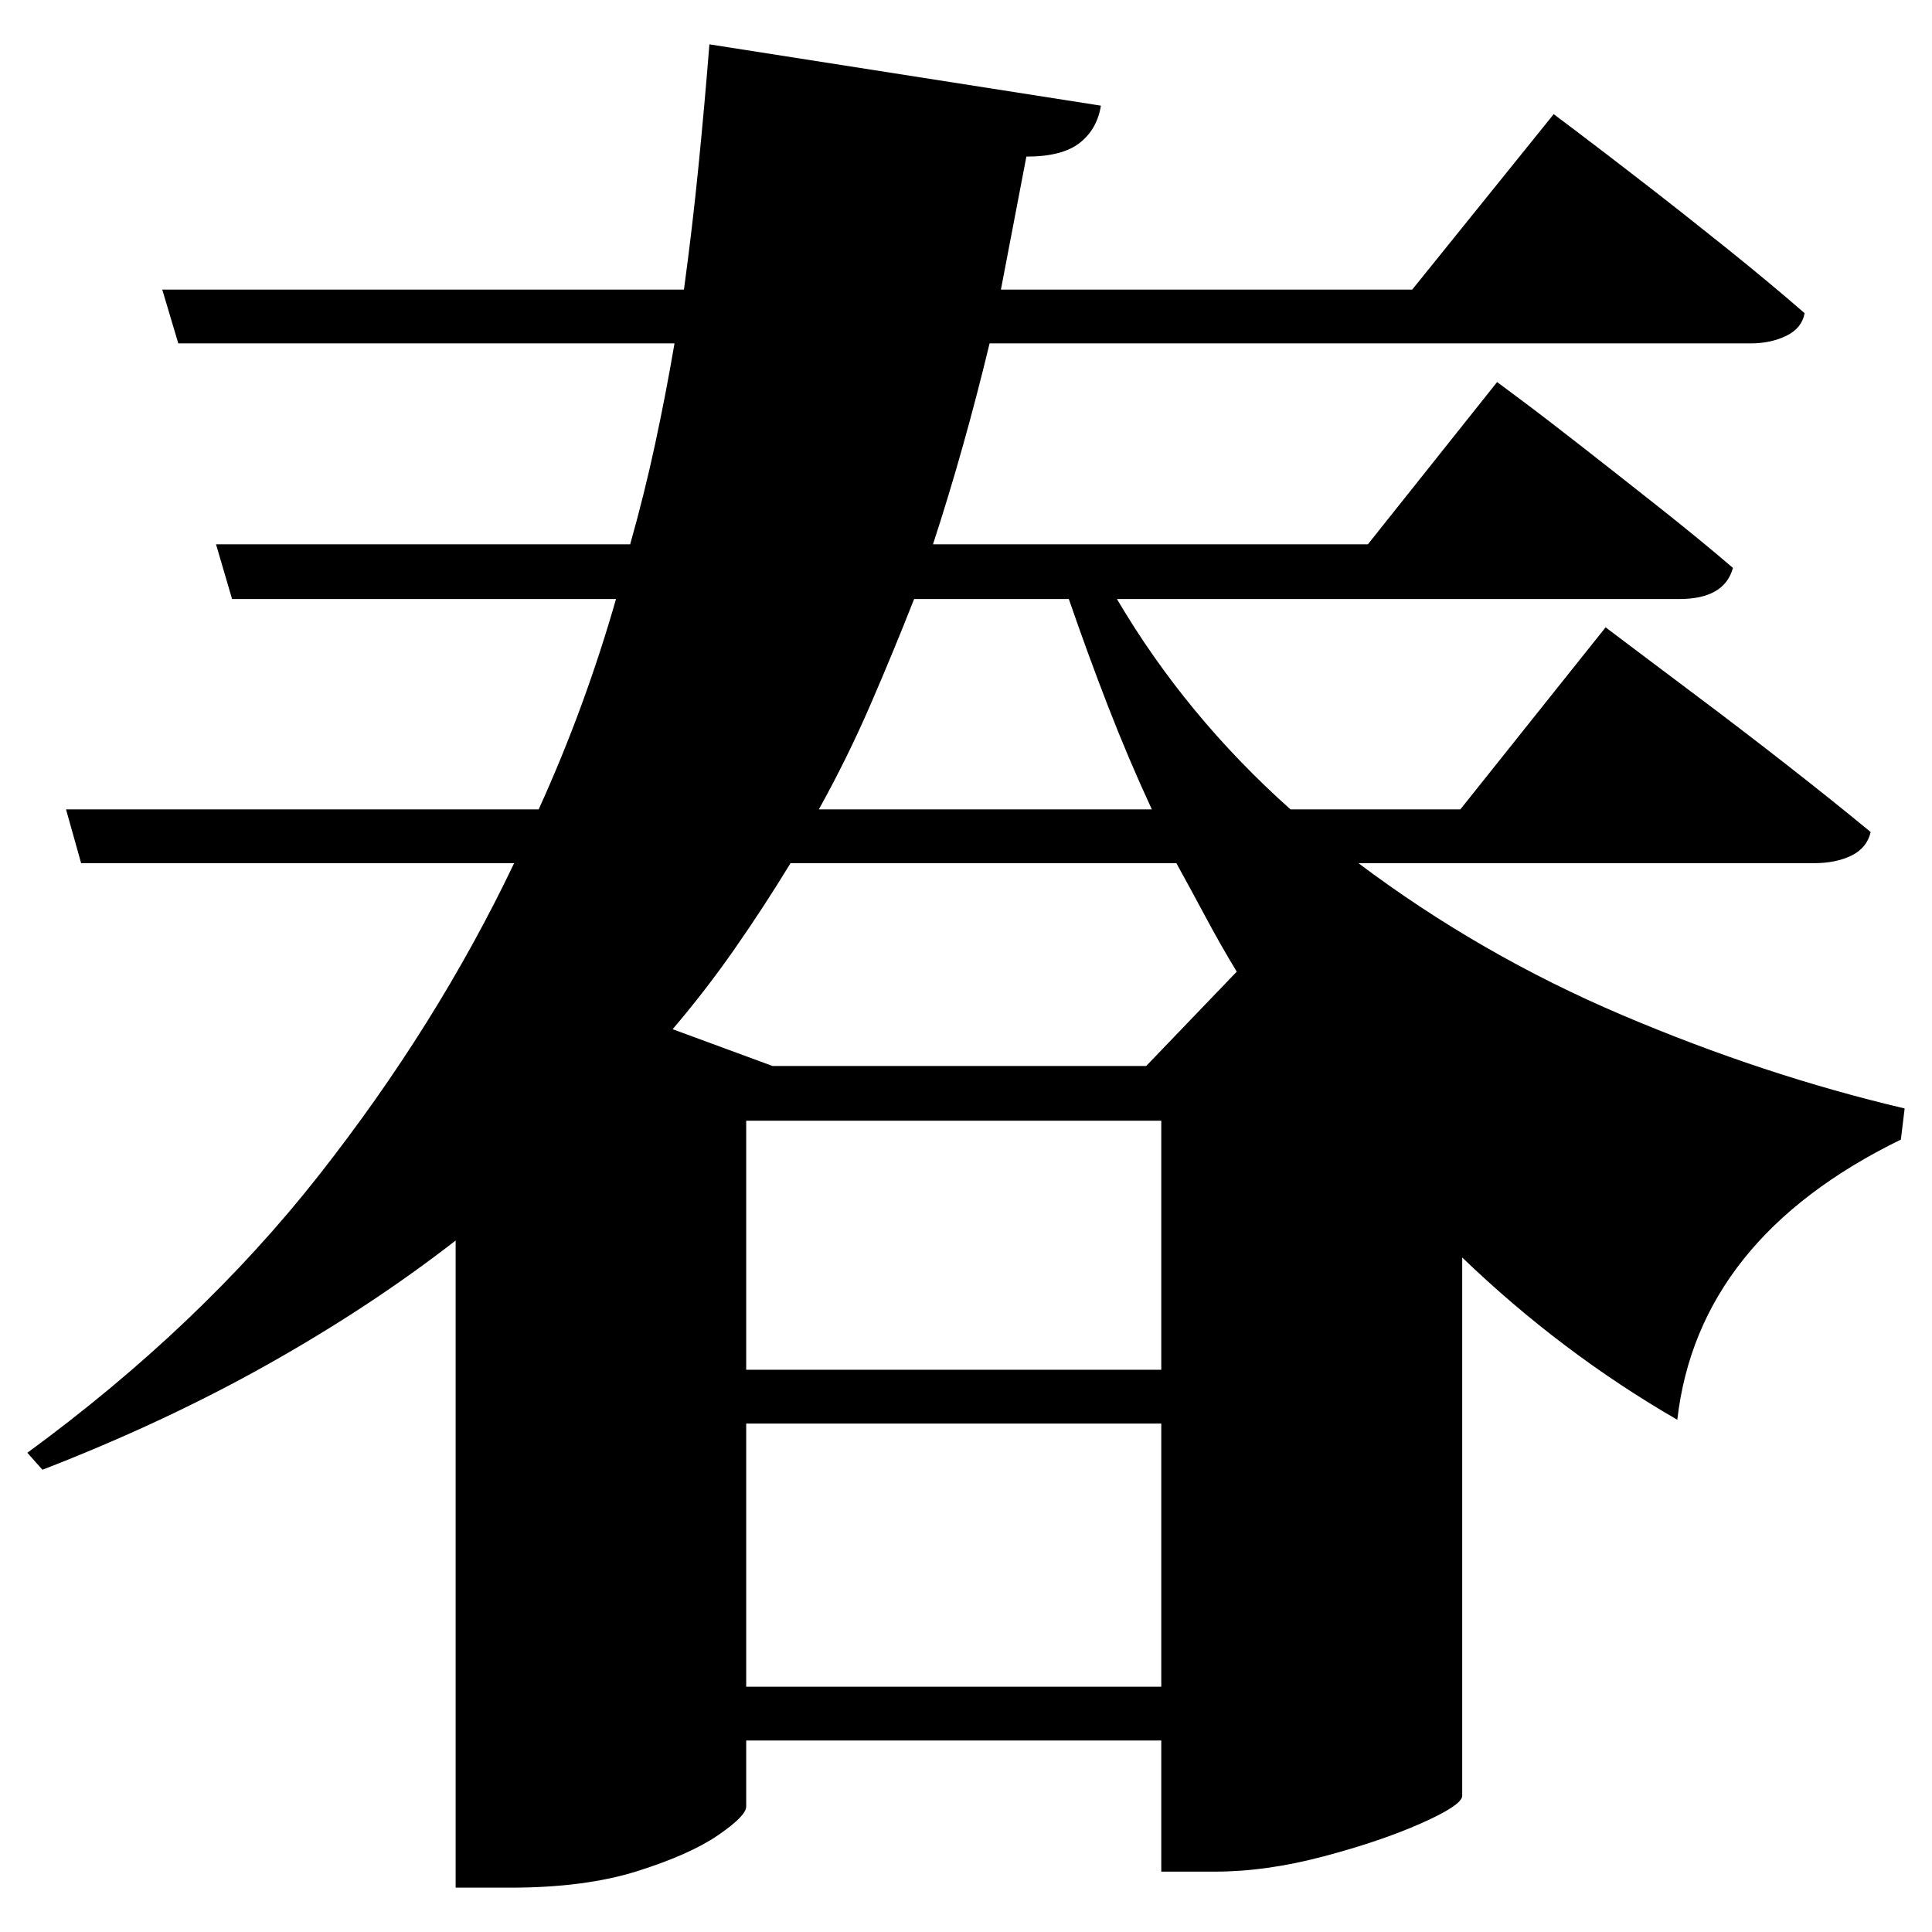 <?xml version="1.0" standalone="no"?>
<!DOCTYPE svg PUBLIC "-//W3C//DTD SVG 1.1//EN" "http://www.w3.org/Graphics/SVG/1.1/DTD/svg11.dtd" >
<svg xmlns="http://www.w3.org/2000/svg" xmlns:svg="http://www.w3.org/2000/svg" xmlns:xlink="http://www.w3.org/1999/xlink" viewBox="0 0 2048 2048" style=""><path d="M752.0 47.0 1167.0 112.0Q1163.0 137.0 1144.5 151.5Q1126.0 166.0 1088.0 166.0L1061.0 307.0H1497.0L1647.0 121.0Q1647.0 121.0 1673.5 141.0Q1700.0 161.0 1742.0 193.5Q1784.0 226.0 1829.5 262.5Q1875.0 299.0 1913.0 332.0Q1910.0 348.0 1893.5 356.0Q1877.0 364.0 1856.0 364.0H1049.0Q1036.0 418.0 1021.0 471.5Q1006.0 525.0 989.0 577.0H1450.0L1587.0 405.0Q1587.0 405.0 1612.5 424.0Q1638.0 443.0 1677.0 473.5Q1716.0 504.0 1759.0 538.0Q1802.0 572.0 1837.0 602.0Q1828.0 635.0 1780.0 635.0H1184.0Q1257.0 759.0 1368.0 858.0H1548.0L1702.0 665.0Q1702.0 665.0 1730.5 686.5Q1759.0 708.0 1803.0 741.0Q1847.0 774.0 1895.0 811.5Q1943.0 849.0 1983.0 882.0Q1979.0 899.0 1962.5 907.0Q1946.0 915.0 1923.0 915.0H1440.0Q1569.0 1012.0 1719.5 1076.0Q1870.0 1140.0 2019.0 1175.0L2015.0 1208.0Q1800.0 1313.0 1778.0 1505.0Q1655.0 1434.0 1550.0 1333.0V1904.0Q1549.0 1914.0 1506.0 1933.0Q1463.0 1952.0 1402.5 1968.0Q1342.0 1984.0 1288.0 1984.0H1231.0V1845.0H791.0V1915.0Q791.0 1925.0 761.0 1945.5Q731.0 1966.0 675.5 1983.5Q620.0 2001.0 541.0 2001.0H483.0V1315.0Q393.0 1385.0 283.5 1446.5Q174.0 1508.0 45.0 1558.0L29.0 1540.0Q212.0 1406.0 337.5 1246.5Q463.0 1087.0 545.0 915.0H86.0L70.0 858.0H571.0Q596.0 803.0 616.5 747.0Q637.0 691.0 653.0 635.0H246.0L229.0 577.0H668.0Q683.0 524.0 694.5 470.5Q706.0 417.0 715.0 364.0H189.0L172.0 307.0H725.0Q734.0 241.0 740.5 175.5Q747.0 110.0 752.0 47.0ZM969.0 635.0Q947.0 691.0 922.5 747.5Q898.0 804.0 868.0 858.0H1221.0Q1196.0 804.0 1174.5 748.5Q1153.0 693.0 1133.0 635.0ZM838.0 915.0Q810.0 961.0 779.0 1005.5Q748.0 1050.0 713.0 1091.0L819.0 1130.0H1215.0L1311.0 1030.0Q1294.0 1002.0 1278.5 973.0Q1263.0 944.0 1247.0 915.0ZM1231.0 1509.0H791.0V1788.0H1231.0ZM1231.0 1452.0V1188.0H791.0V1452.0Z" fill="black"></path></svg>